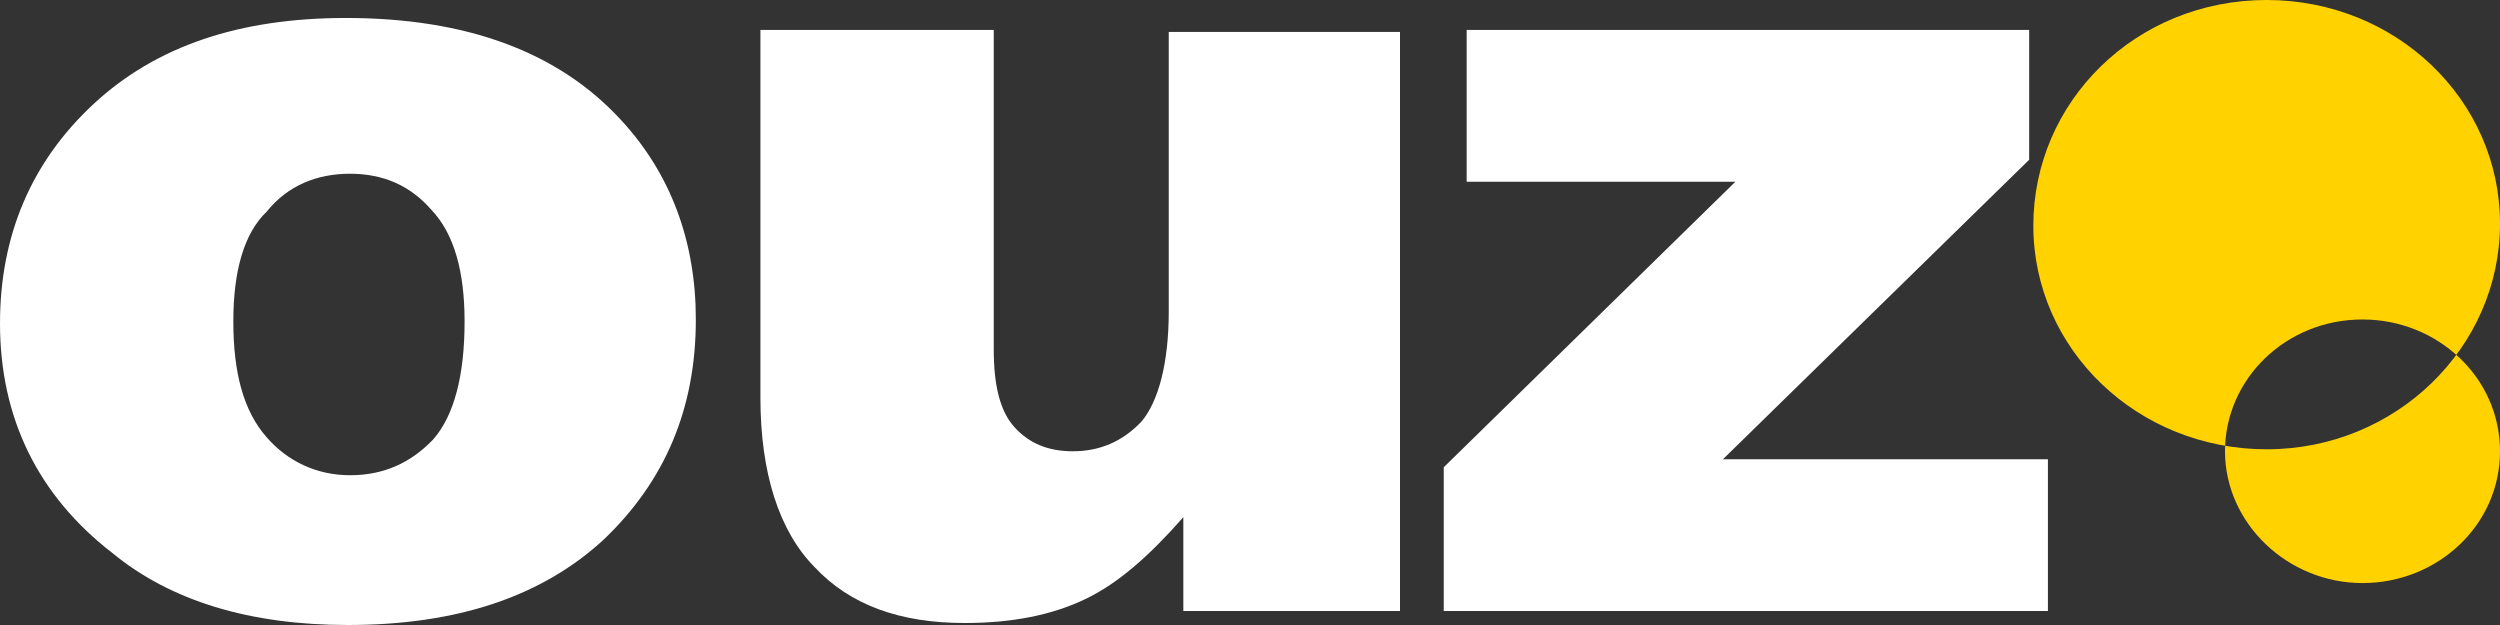 <svg width="120" height="30" viewBox="0 0 120 30" fill="none" xmlns="http://www.w3.org/2000/svg">
<rect x="0" y="0" width="120" height="30" fill="#333333" stroke="none"/>
<path d="M0 15.527C0 11.31 1.5 7.764 4.5 4.984C7.5 2.204 11.5 0.863 16.6 0.863C22.4 0.863 26.8 2.492 29.8 5.751C32.2 8.339 33.4 11.597 33.4 15.335C33.4 19.649 31.9 23.099 29 25.879C26 28.658 21.9 30 16.7 30C12 30 8.2 28.85 5.4 26.549C1.8 23.77 0 20.032 0 15.527ZM11.2 15.431C11.2 17.923 11.7 19.744 12.8 20.99C13.8 22.141 15.2 22.811 16.8 22.811C18.4 22.811 19.7 22.236 20.8 21.086C21.8 19.936 22.3 18.019 22.3 15.431C22.3 13.035 21.8 11.214 20.7 10.064C19.7 8.914 18.4 8.339 16.8 8.339C15.2 8.339 13.8 8.914 12.8 10.16C11.7 11.214 11.2 13.035 11.2 15.431Z" fill="white"/>
<path d="M67.2 29.329H56.8V24.824C55.2 26.645 53.7 27.987 52.1 28.754C50.5 29.521 48.6 29.904 46.3 29.904C43.2 29.904 40.8 29.041 39.1 27.22C37.4 25.495 36.5 22.716 36.5 19.073V1.438H47.7V16.773C47.7 18.498 48 19.744 48.7 20.511C49.4 21.278 50.3 21.661 51.5 21.661C52.8 21.661 53.9 21.182 54.8 20.224C55.6 19.265 56.1 17.444 56.1 14.952V1.534H67.2V29.329V29.329Z" fill="white"/>
<path d="M70.4 1.438H97.4V7.668L82.7 22.045H98.3V29.329H69.3V22.428L83.3 8.722H70.4V1.438Z" fill="white"/>
<path d="M108.8 21.566C102.6 21.566 97.6 16.773 97.6 10.831C97.6 4.888 102.5 0 108.8 0C115 0 120 4.792 120 10.735C120 16.677 115 21.566 108.8 21.566ZM120 21.661C120 18.115 117 15.335 113.4 15.335C109.7 15.335 106.8 18.211 106.8 21.661C106.8 25.112 109.8 27.987 113.4 27.987C117 27.987 120 25.208 120 21.661Z" fill="#FFD200"/>
</svg>
